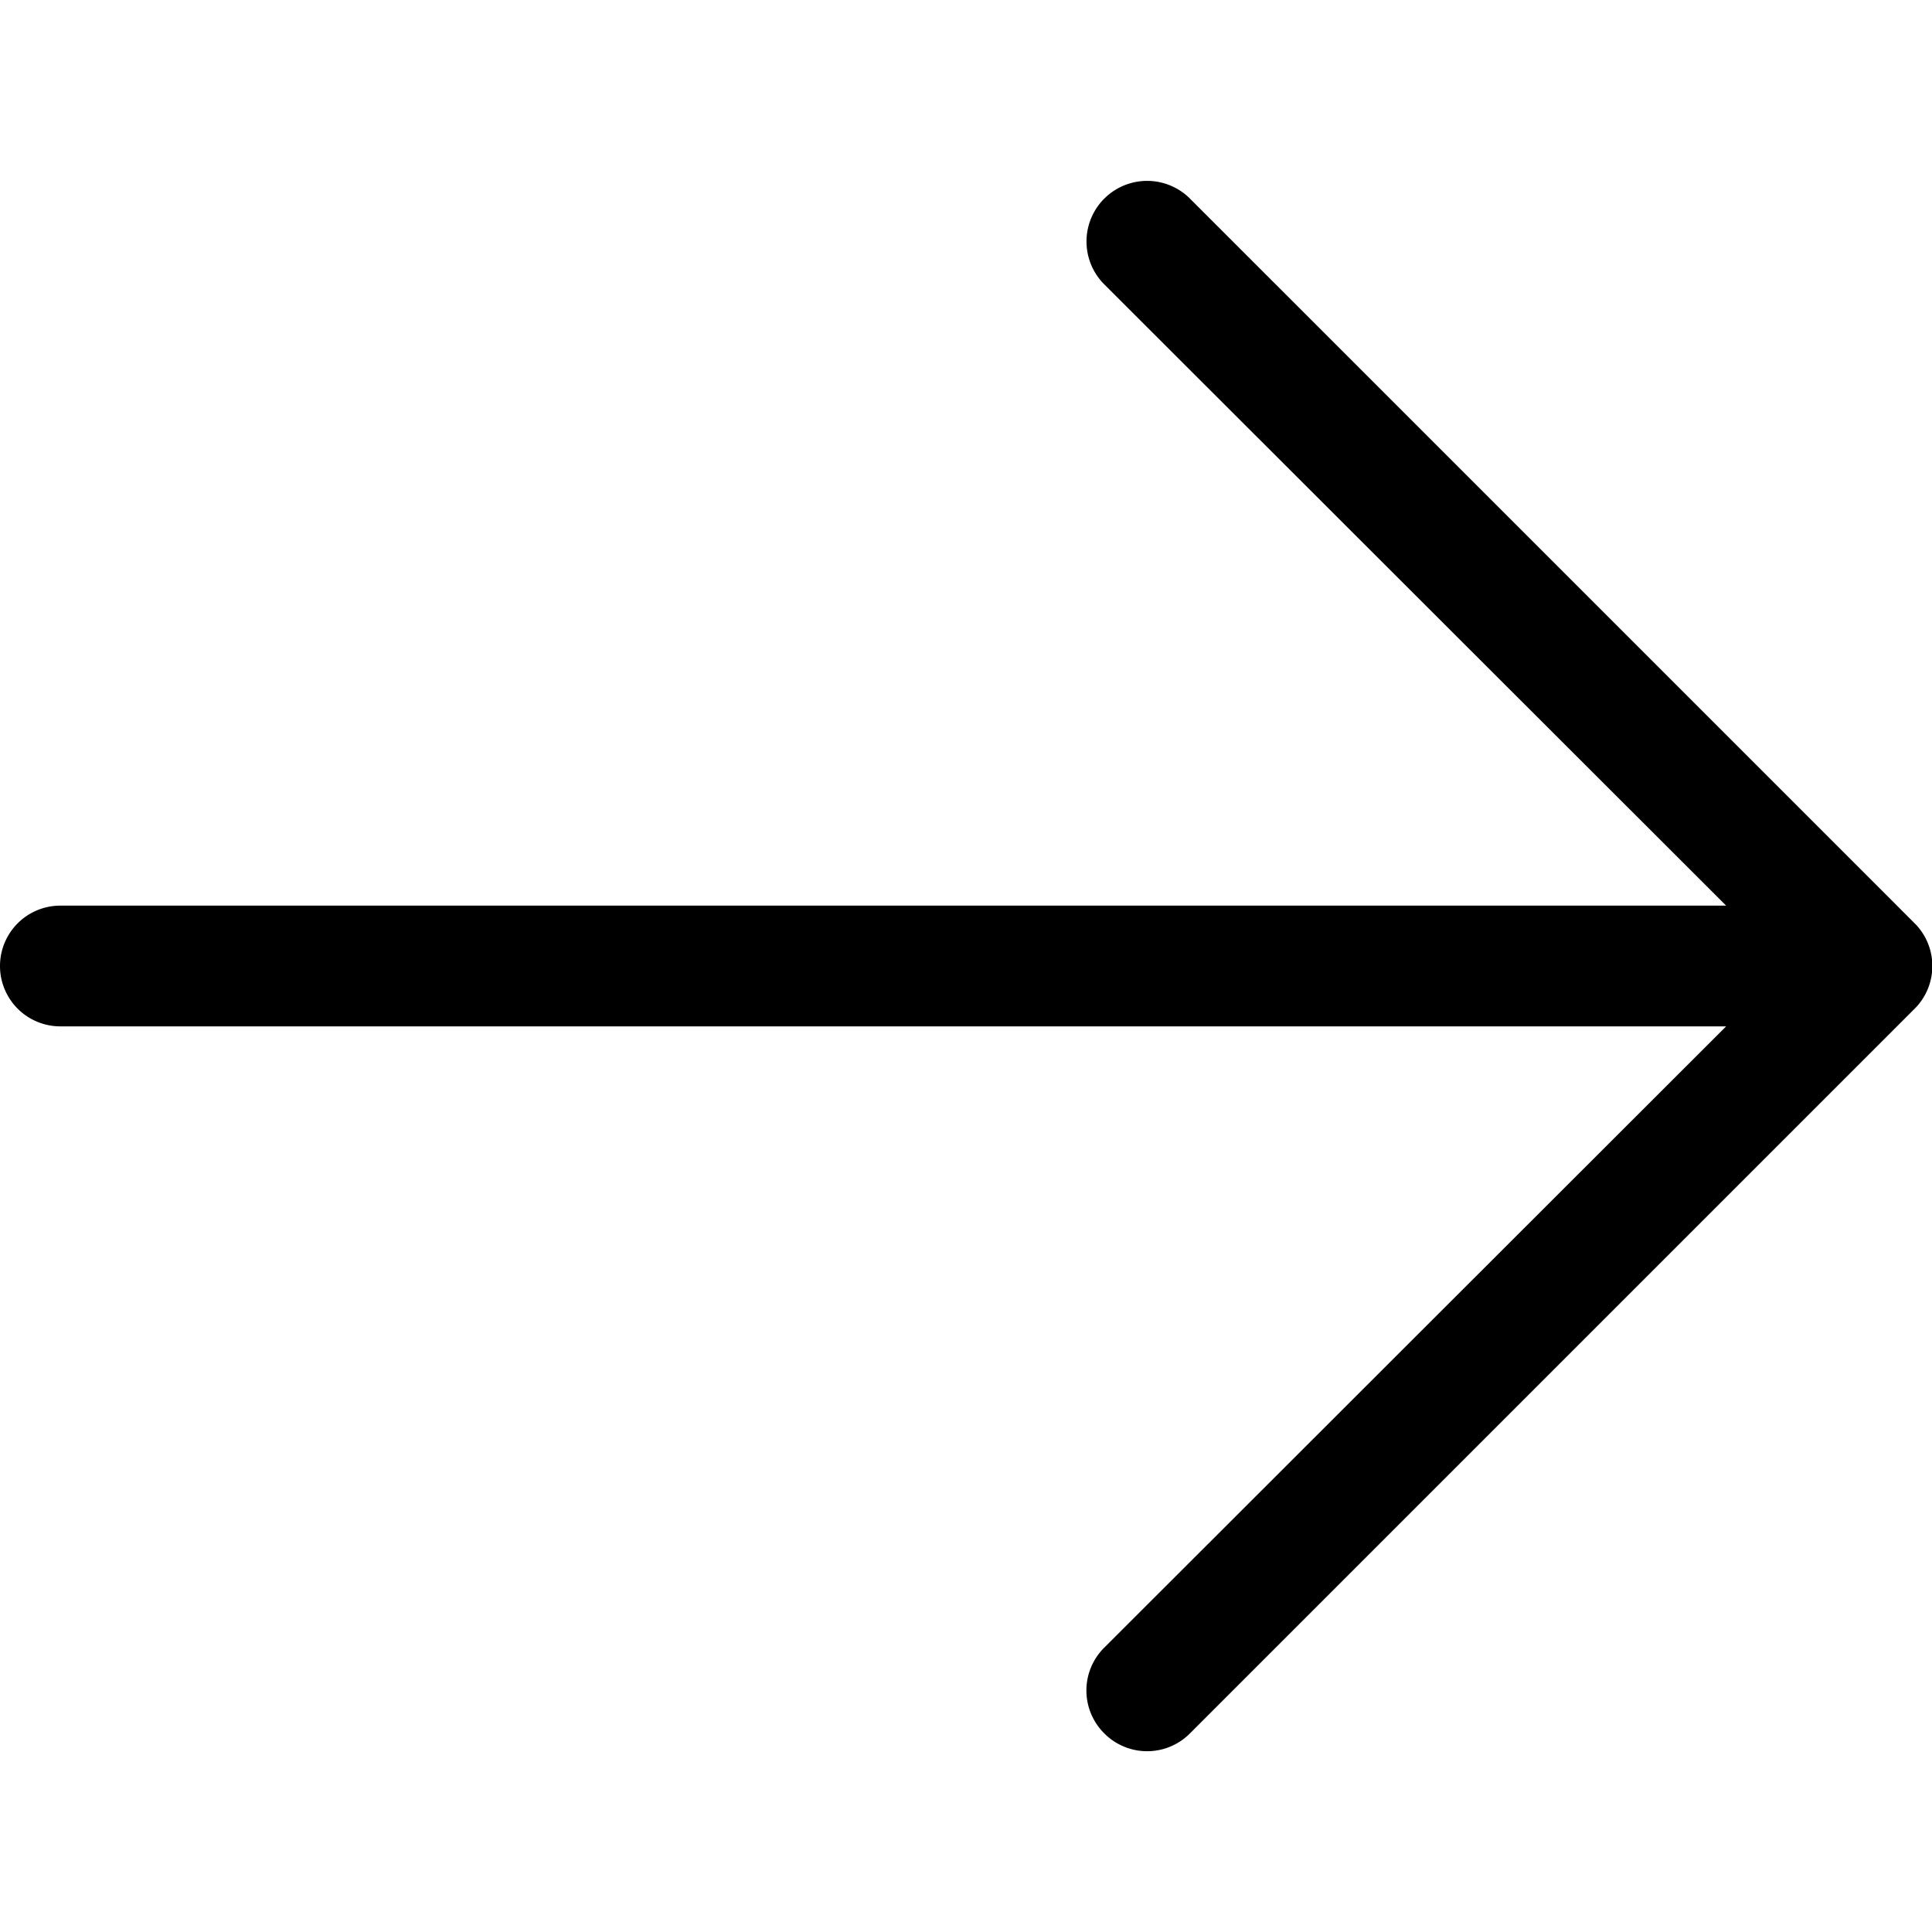 <svg id="Layer_1" data-name="Layer 1" xmlns="http://www.w3.org/2000/svg" width="32" height="32" viewBox="0 0 32 32"><g id="Arrow_Right_-_32" data-name="Arrow Right - 32"><path d="M31.71,16.71l-12,12a1,1,0,0,1-1.42,0,1,1,0,0,1,0-1.42L28.59,17H1a1,1,0,0,1,0-2H28.59L18.29,4.71a1,1,0,0,1,1.42-1.42l12,12A1,1,0,0,1,31.71,16.71Z"/></g></svg>
